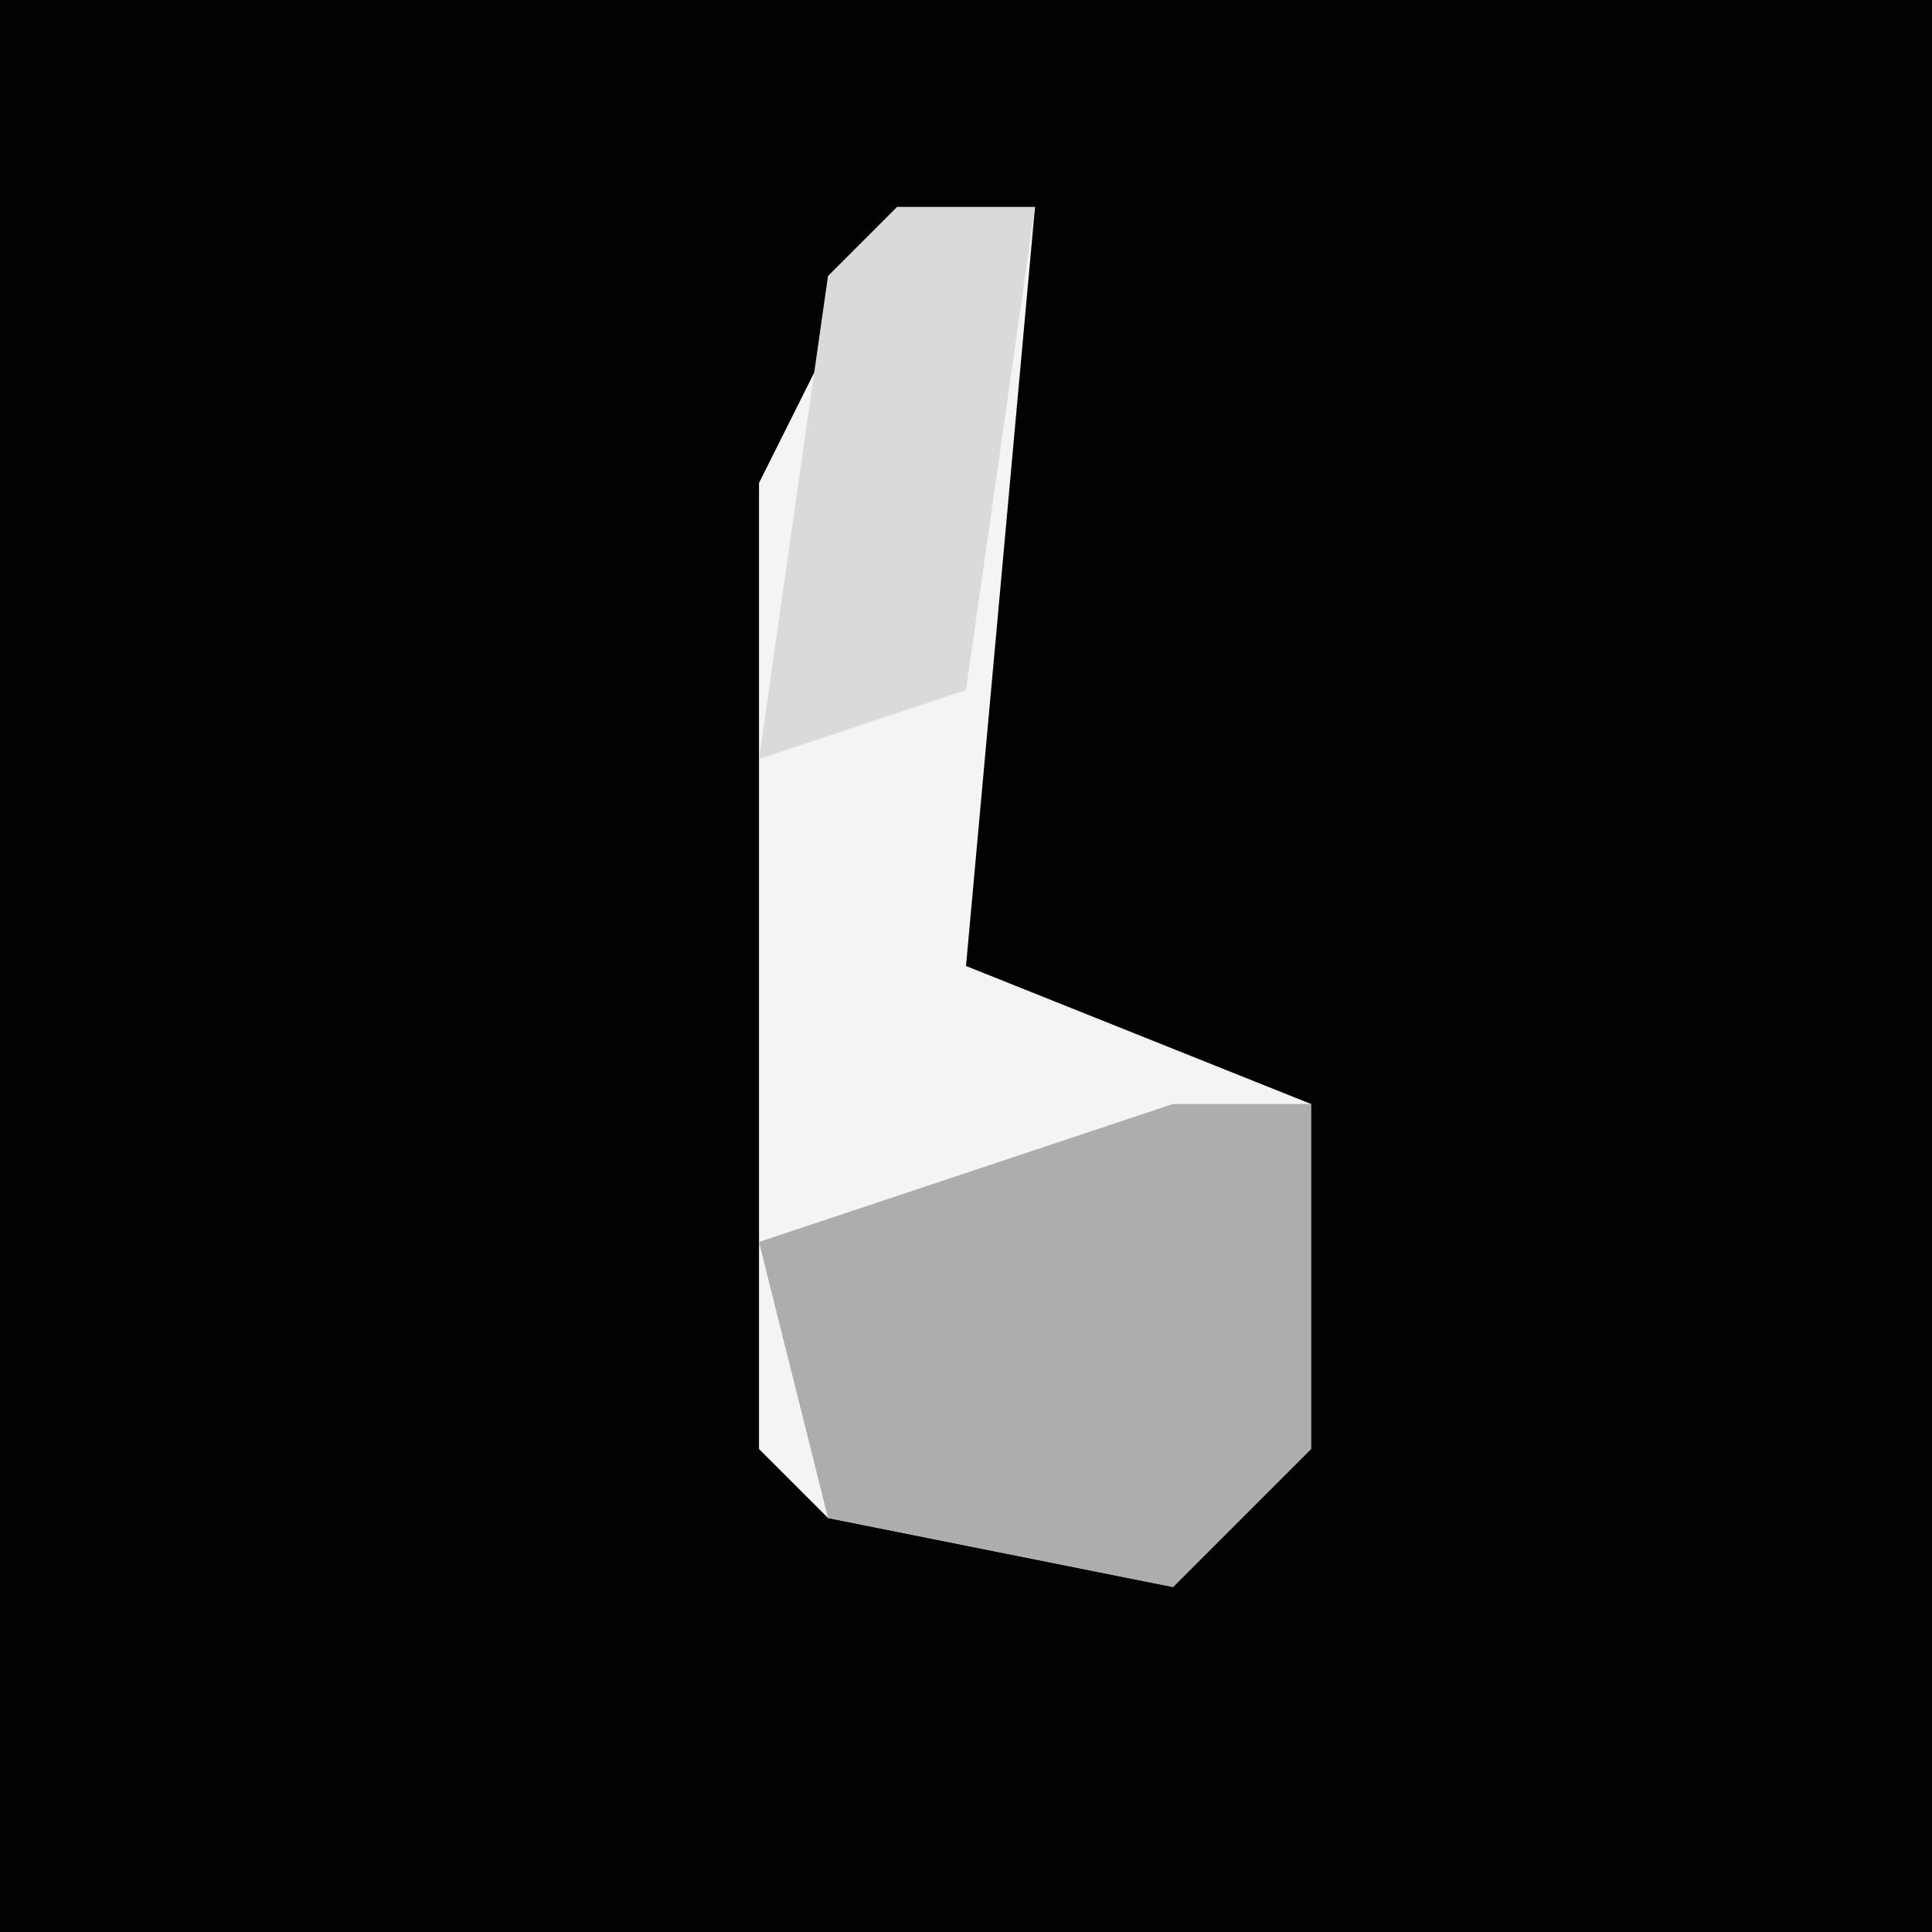 <?xml version="1.0" encoding="UTF-8"?>
<svg version="1.1" xmlns="http://www.w3.org/2000/svg" width="28" height="28">
<path d="M0,0 L28,0 L28,28 L0,28 Z " fill="#020202" transform="translate(0,0)"/>
<path d="M0,0 L2,0 L1,11 L6,13 L6,18 L4,20 L-1,19 L-2,18 L-2,4 Z " fill="#F4F4F4" transform="translate(13,3)"/>
<path d="M0,0 L2,0 L2,5 L0,7 L-5,6 L-6,2 Z " fill="#ADADAD" transform="translate(17,16)"/>
<path d="M0,0 L2,0 L1,7 L-2,8 L-1,1 Z " fill="#DADADA" transform="translate(13,3)"/>
</svg>
